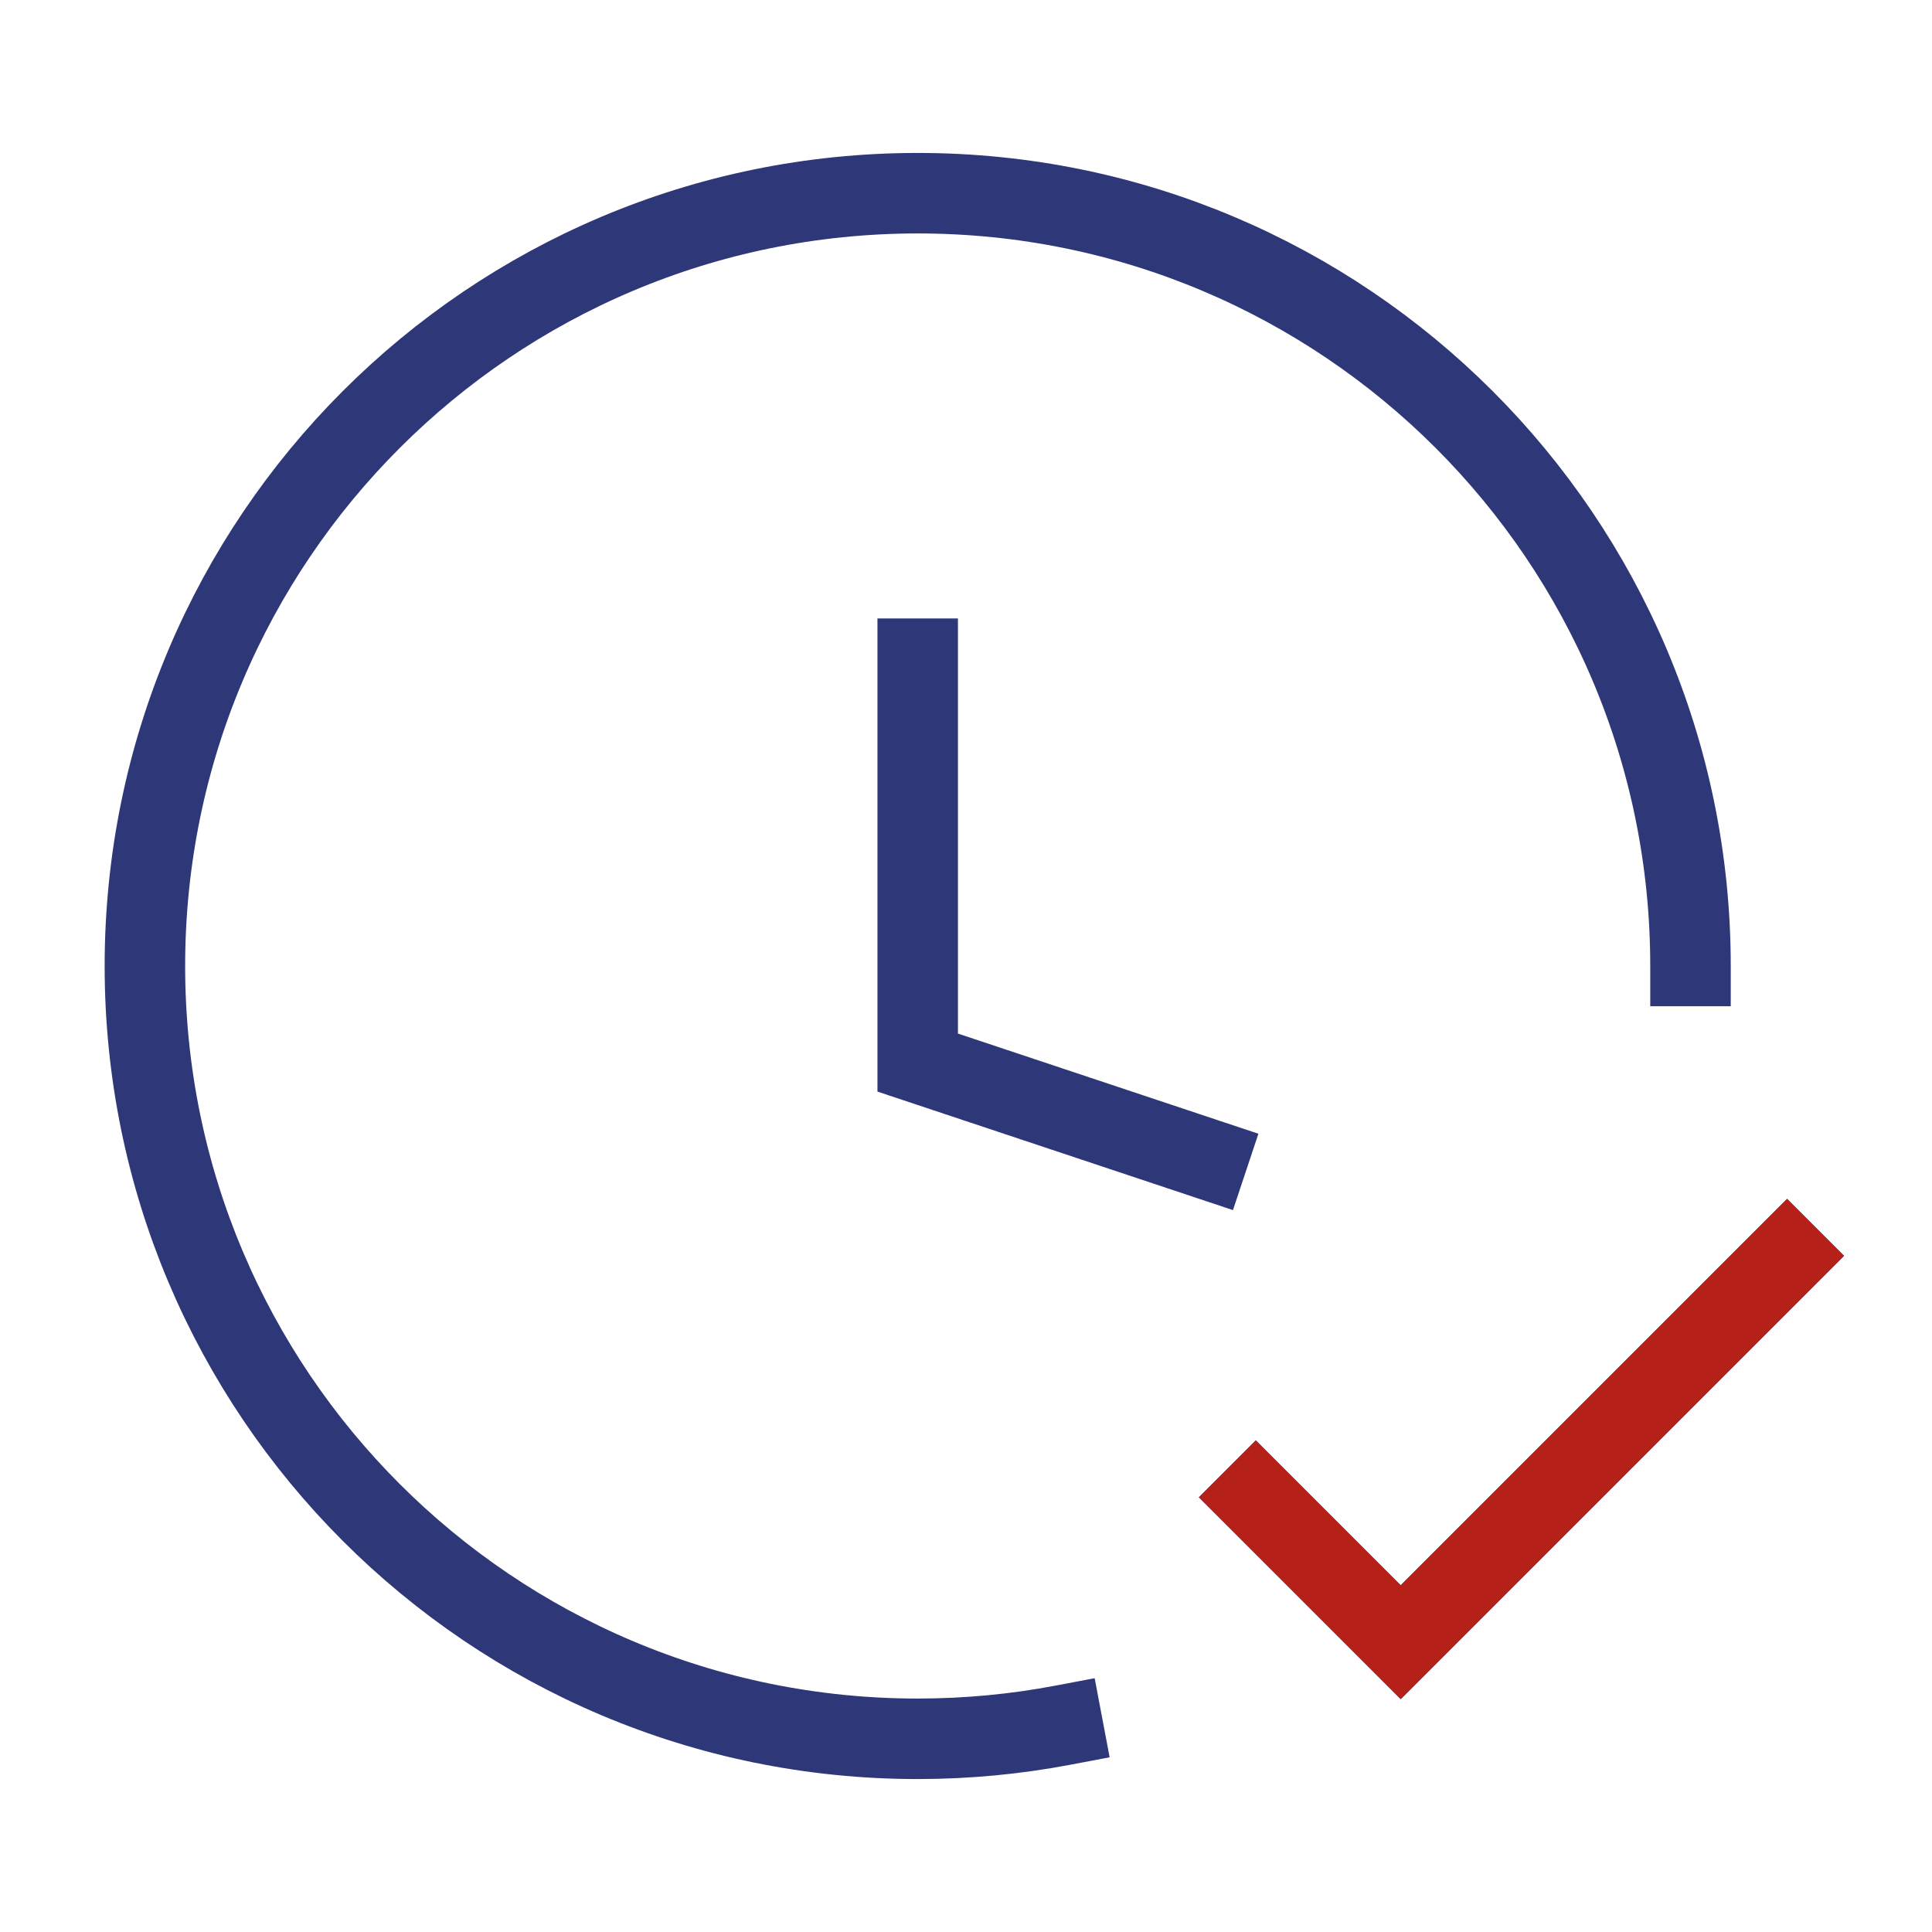 <svg width="48" height="48" viewBox="0 0 48 48" fill="none" xmlns="http://www.w3.org/2000/svg">
<path d="M30 28.8L22.8 26.4V16.365M42 24C42 13.396 33.404 4.8 22.8 4.8C12.196 4.8 3.6 13.396 3.6 24C3.6 34.604 12.196 43.2 22.8 43.2C24.03 43.2 25.233 43.084 26.4 42.863M31.2 37.2L34.8 40.8L44.4 31.2" stroke="#2E3777" stroke-width="2" stroke-linecap="square"/>
<path d="M31.2 37.2L34.8 40.8L44.4 31.2" stroke="#B52019" stroke-width="2" stroke-linecap="square"/>
</svg>
